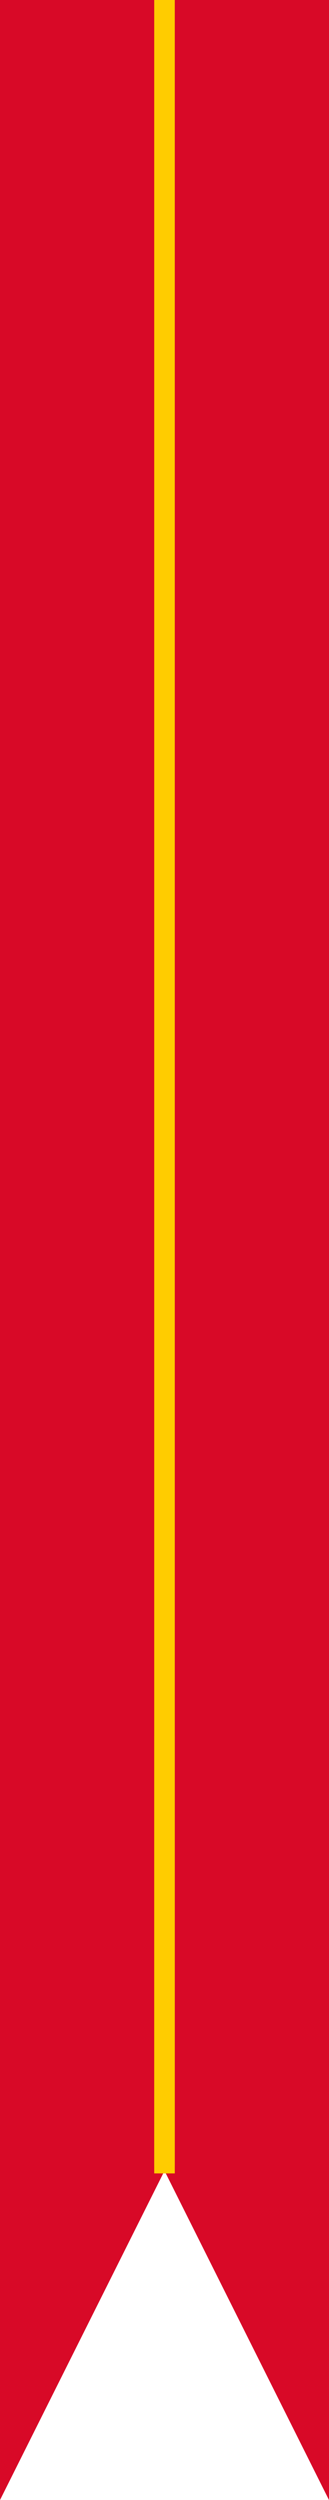 <svg xmlns="http://www.w3.org/2000/svg" width="128" height="972" viewBox="0 0 128 972">
  <defs>
    <style>
      .cls-1 {
        fill: #d80927;
      }

      .cls-2 {
        fill: #fc0;
      }
    </style>
  </defs>
  <g id="Group_5" data-name="Group 5" transform="translate(-553 -54)">
    <path id="Union_5" data-name="Union 5" class="cls-1" d="M64.5,845h-1L0,972V674H128V972ZM0,674V0H128V674Z" transform="translate(553 54)"/>
    <rect id="Rectangle_46" data-name="Rectangle 46" class="cls-2" width="8" height="170" transform="translate(613 729)"/>
    <rect id="Rectangle_47" data-name="Rectangle 47" class="cls-2" width="8" height="842" transform="translate(613 54)"/>
  </g>
</svg>
